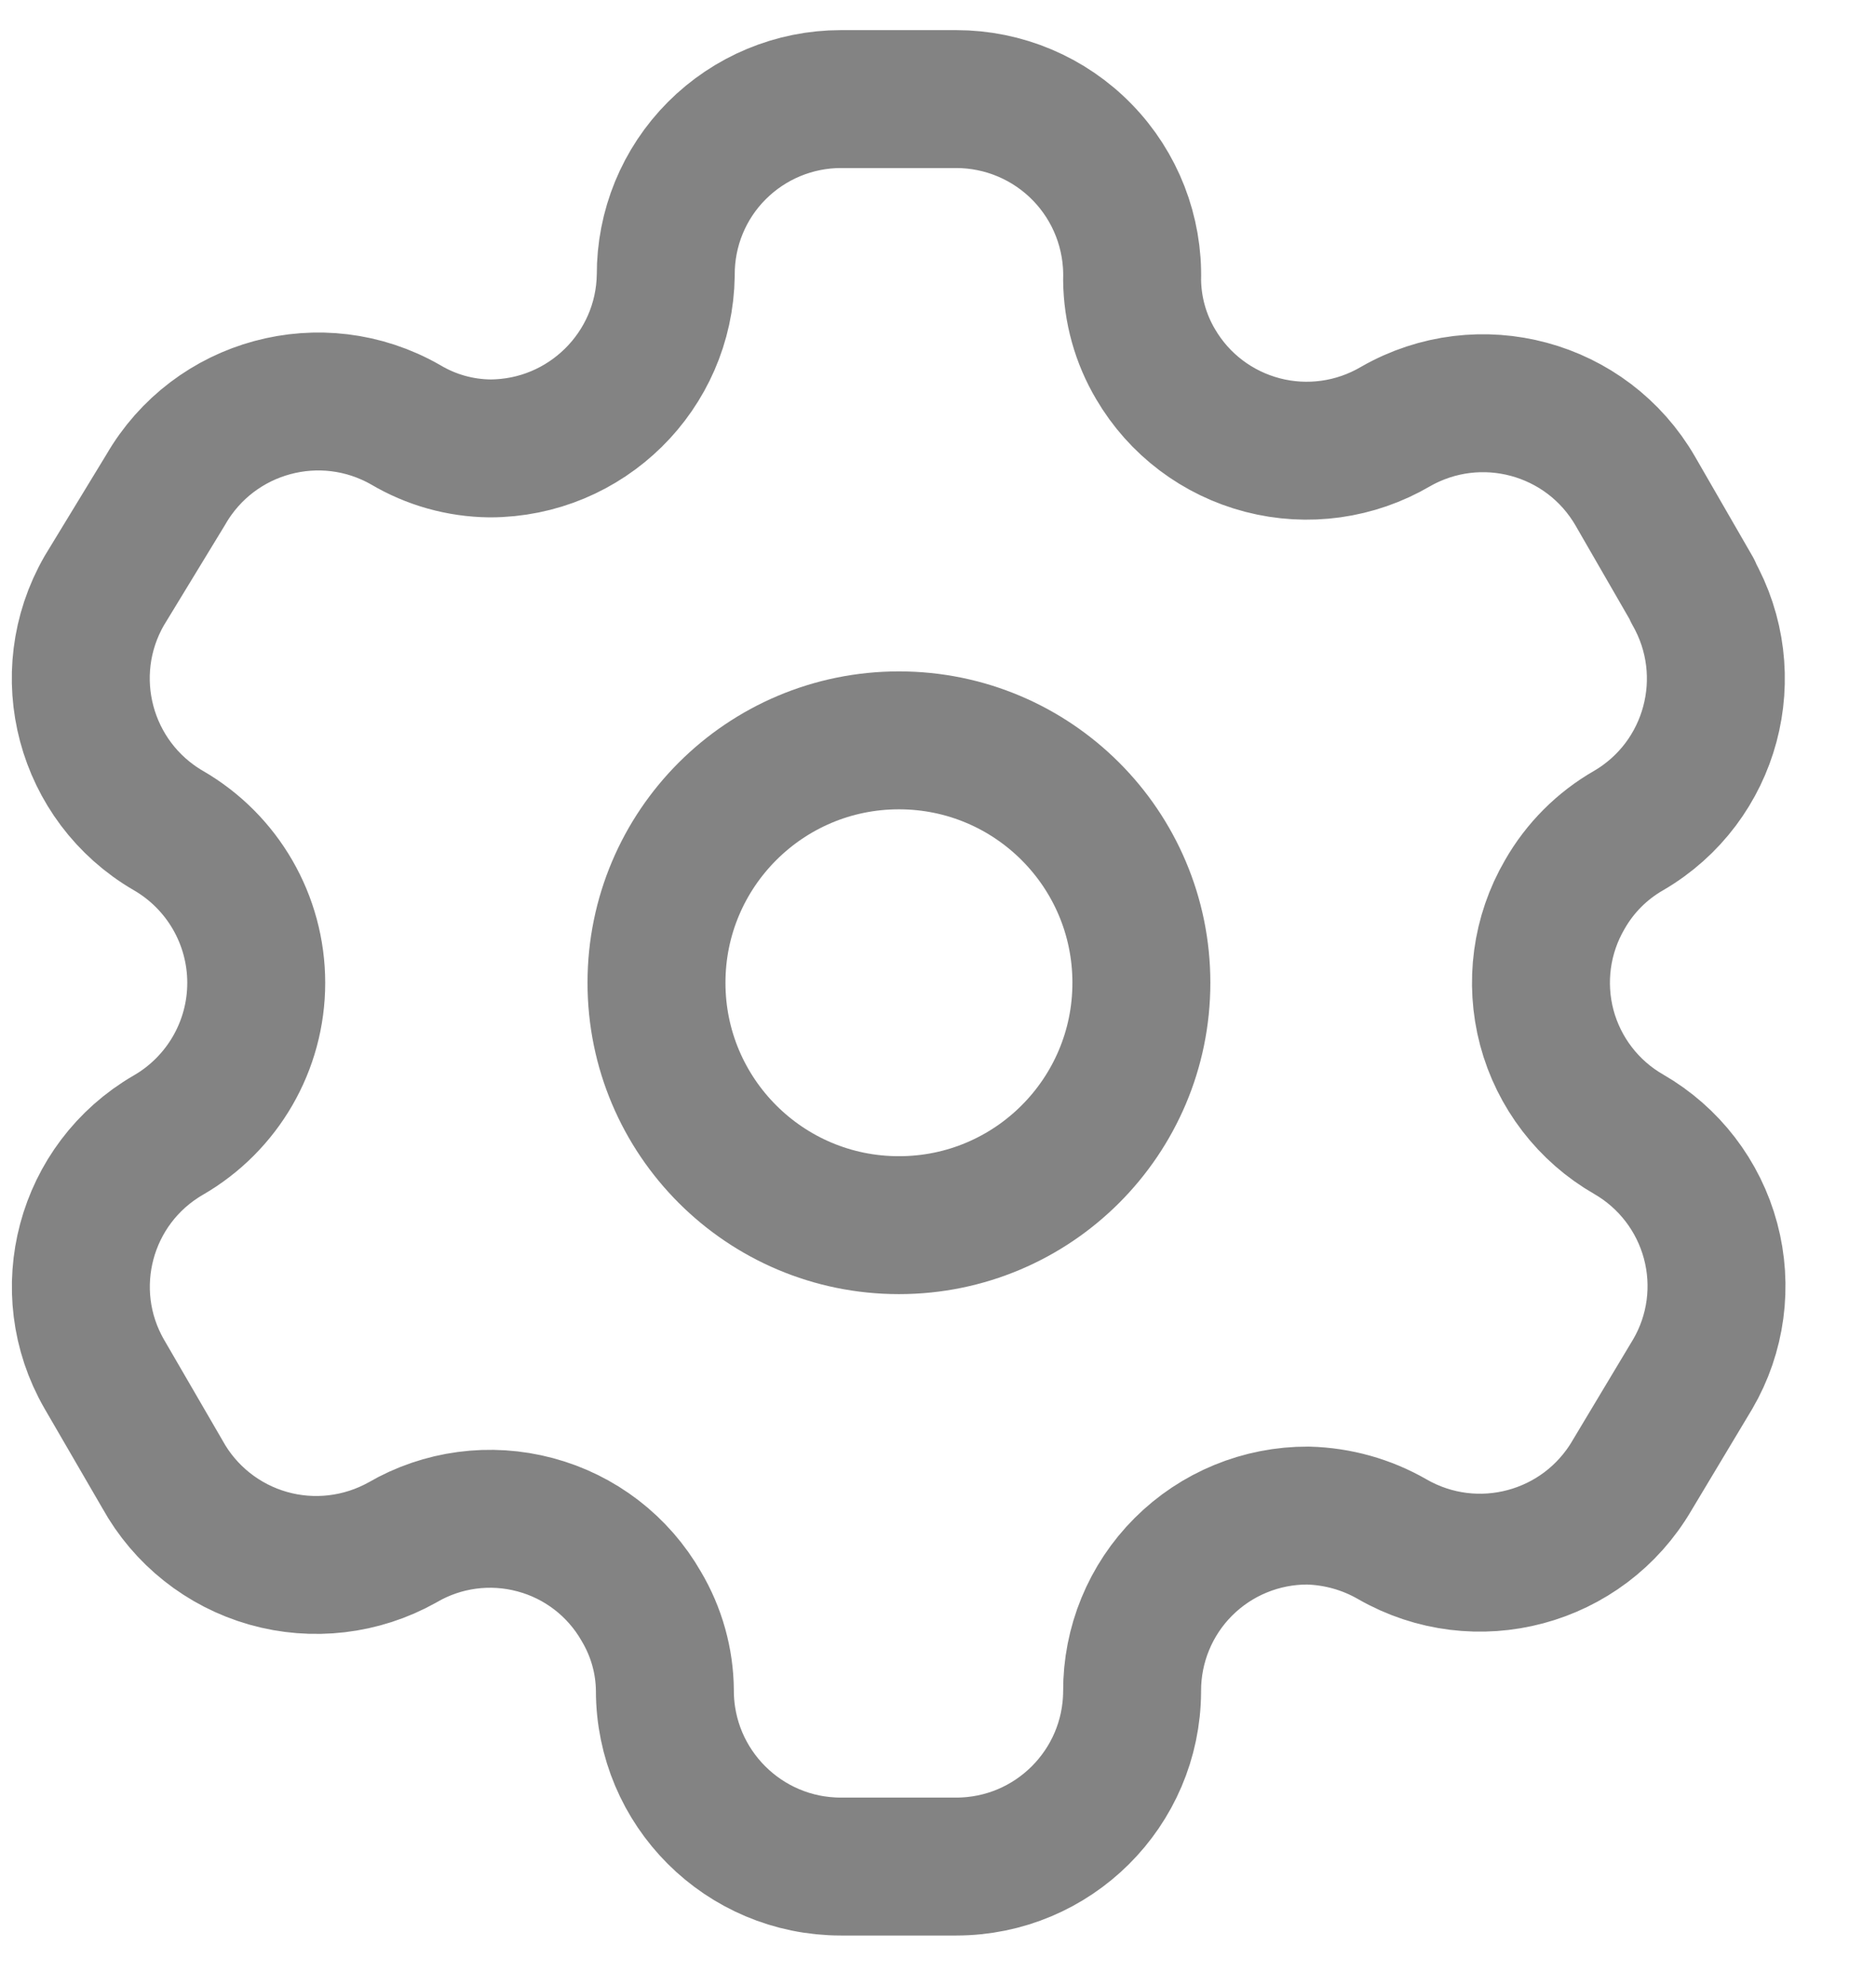 <svg width="17" height="18" viewBox="0 0 17 18" fill="none" xmlns="http://www.w3.org/2000/svg">
<path fill-rule="evenodd" clip-rule="evenodd" d="M15.339 5.353L14.82 4.453C14.381 3.691 13.409 3.429 12.646 3.866V3.866C12.283 4.079 11.85 4.14 11.442 4.034C11.034 3.928 10.685 3.665 10.472 3.301C10.335 3.07 10.262 2.807 10.259 2.538V2.538C10.271 2.108 10.109 1.69 9.808 1.381C9.508 1.072 9.095 0.898 8.665 0.898H7.62C7.198 0.898 6.793 1.067 6.495 1.366C6.197 1.665 6.031 2.07 6.033 2.493V2.493C6.021 3.364 5.31 4.064 4.439 4.064C4.17 4.061 3.907 3.987 3.676 3.85V3.85C2.913 3.413 1.941 3.676 1.502 4.438L0.945 5.353C0.507 6.114 0.766 7.085 1.525 7.527V7.527C2.018 7.812 2.322 8.338 2.322 8.908C2.322 9.477 2.018 10.003 1.525 10.288V10.288C0.767 10.727 0.508 11.696 0.945 12.454V12.454L1.472 13.362C1.677 13.733 2.022 14.007 2.43 14.123C2.838 14.239 3.276 14.187 3.646 13.98V13.98C4.009 13.768 4.443 13.71 4.849 13.819C5.256 13.927 5.603 14.194 5.812 14.56C5.949 14.791 6.023 15.054 6.025 15.322V15.322C6.025 16.203 6.739 16.917 7.62 16.917H8.665C9.542 16.917 10.255 16.208 10.259 15.33V15.33C10.257 14.907 10.424 14.5 10.723 14.201C11.023 13.901 11.43 13.734 11.853 13.736C12.121 13.743 12.383 13.816 12.616 13.95V13.95C13.377 14.388 14.348 14.129 14.79 13.37V13.37L15.339 12.454C15.552 12.09 15.61 11.655 15.501 11.247C15.392 10.839 15.125 10.491 14.759 10.28V10.28C14.393 10.07 14.126 9.722 14.017 9.314C13.909 8.906 13.967 8.472 14.18 8.107C14.318 7.865 14.518 7.665 14.759 7.527V7.527C15.514 7.086 15.772 6.12 15.339 5.361V5.361V5.353Z" stroke="#838383" stroke-width="1.25" stroke-linecap="round" stroke-linejoin="round"/>
<circle cx="8.146" cy="8.907" r="2.197" stroke="#838383" stroke-width="1.25" stroke-linecap="round" stroke-linejoin="round"/>
</svg>
